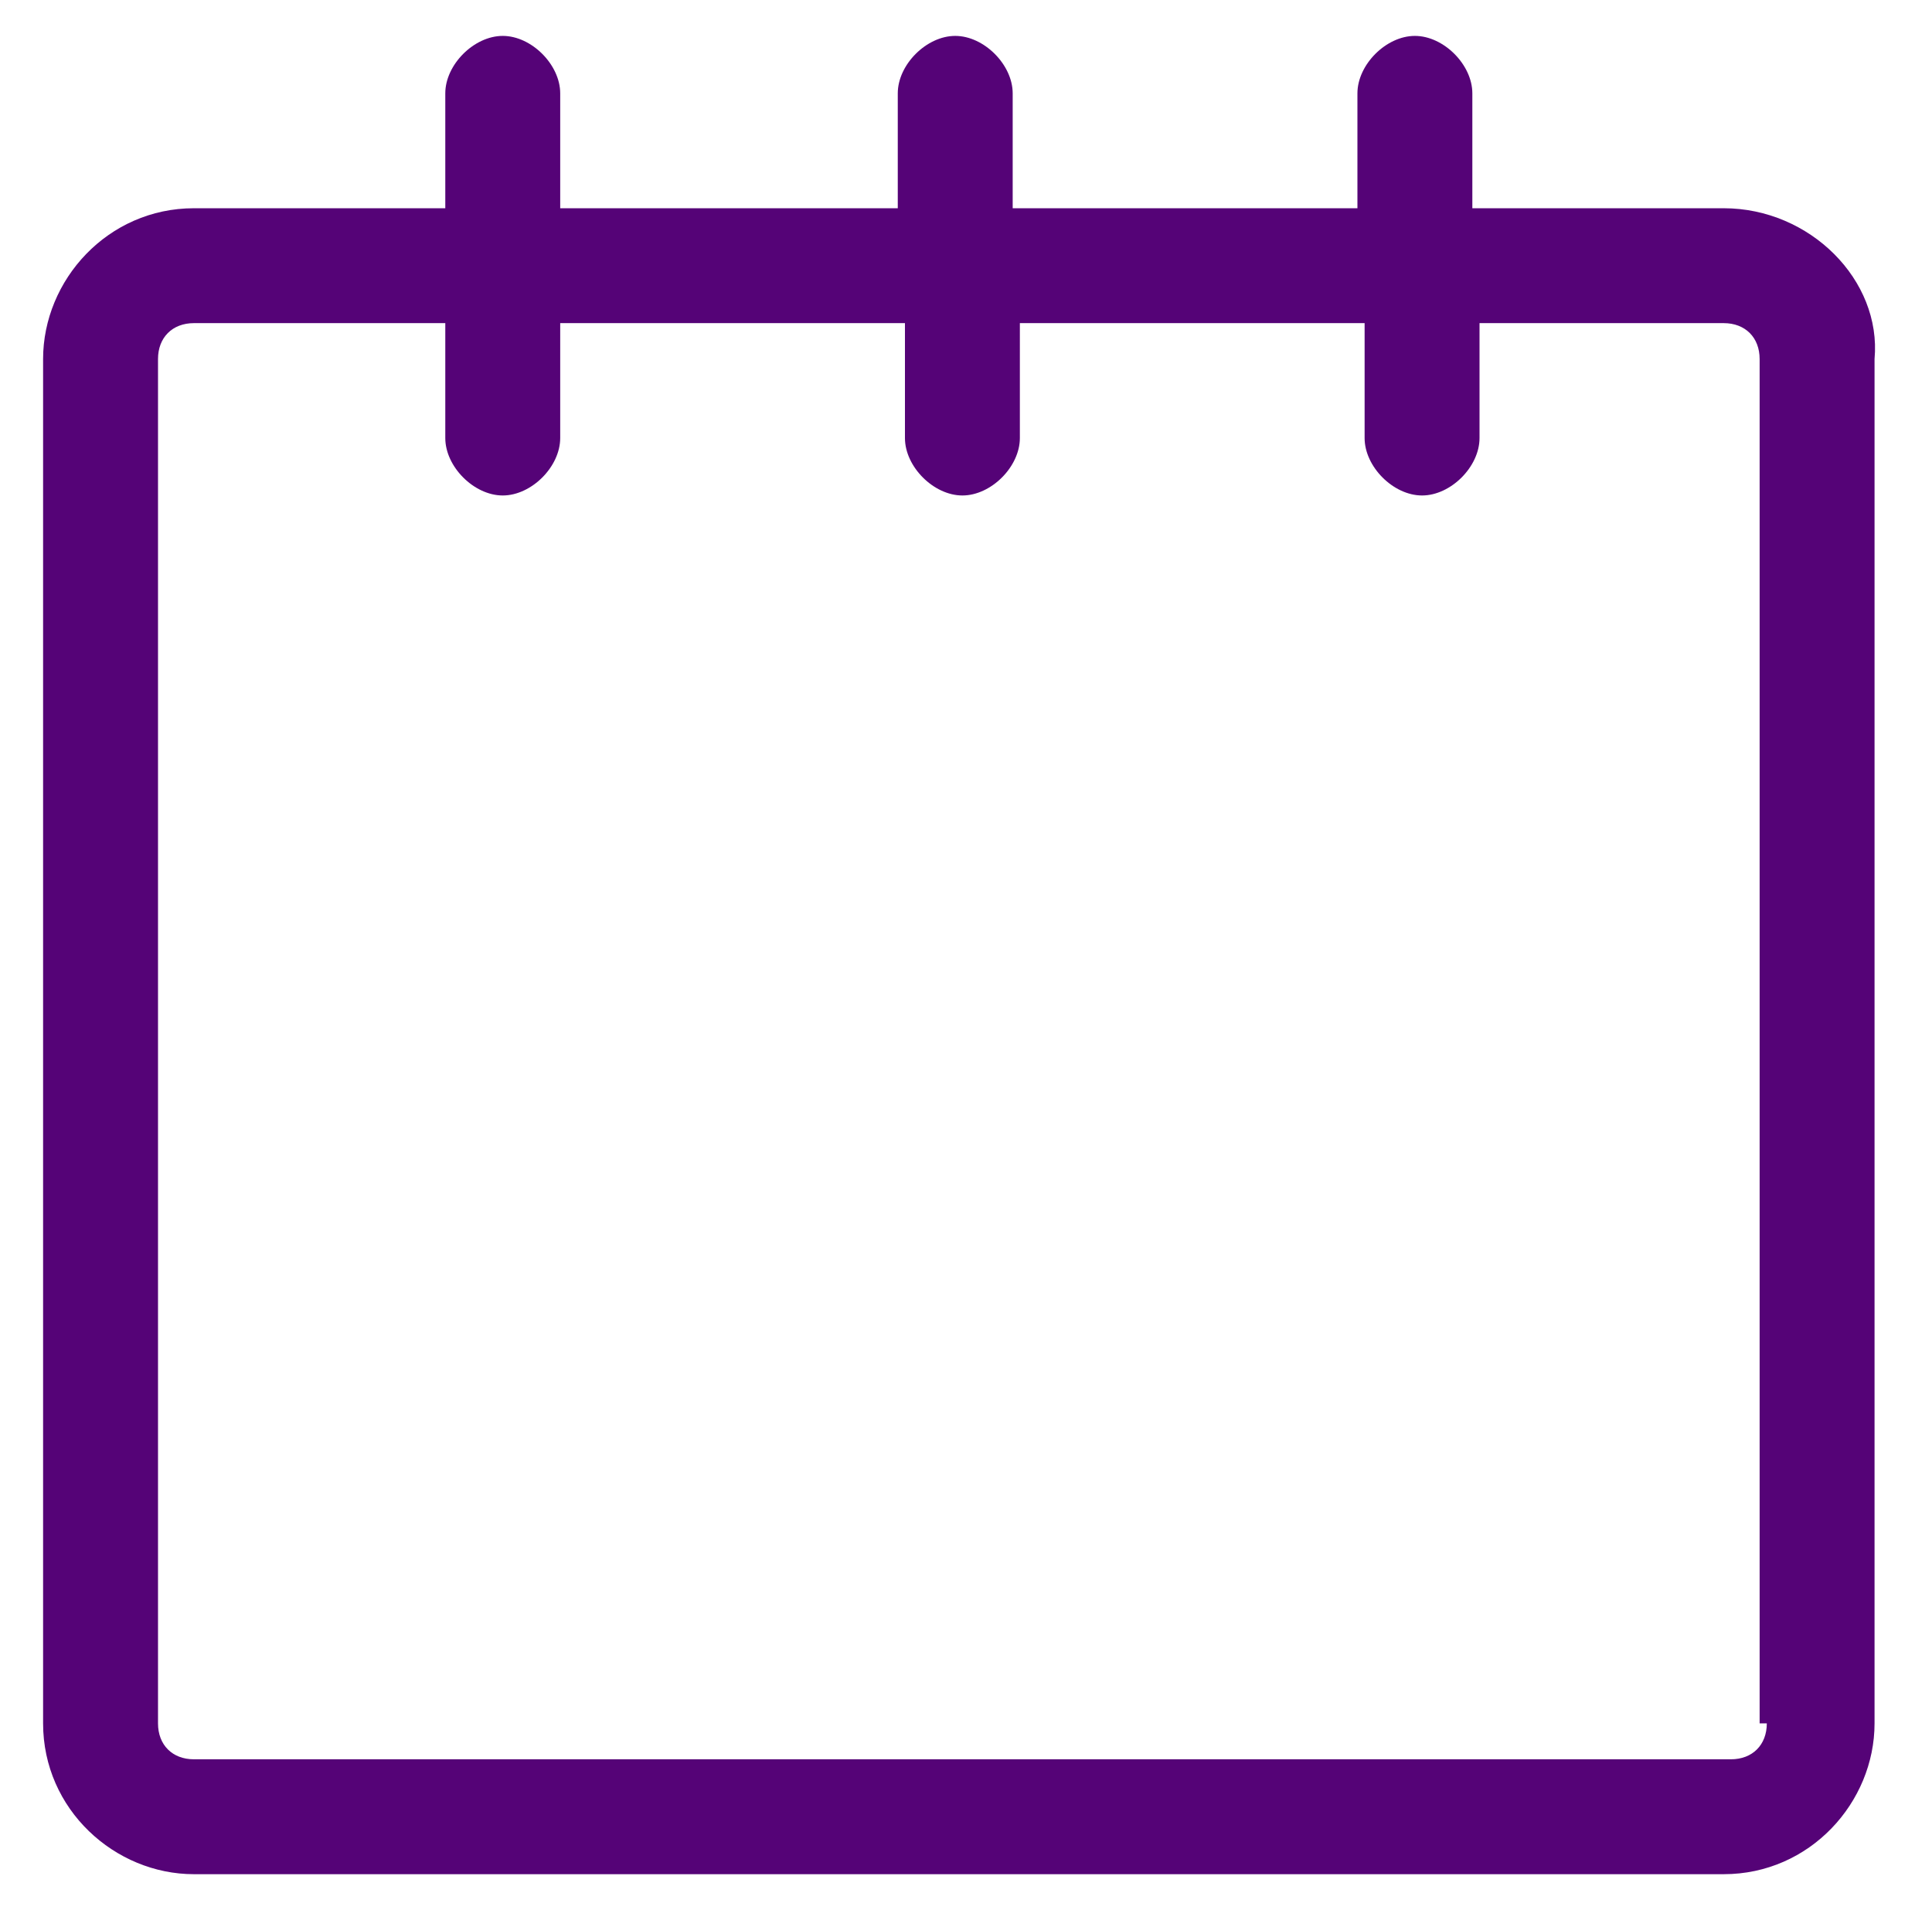 <?xml version="1.0" encoding="utf-8"?>
<!-- Generator: Adobe Illustrator 21.0.0, SVG Export Plug-In . SVG Version: 6.00 Build 0)  -->
<svg version="1.1" id="Layer_1" xmlns="http://www.w3.org/2000/svg" xmlns:xlink="http://www.w3.org/1999/xlink" x="0px" y="0px"
	 viewBox="0 0 26.9 26.6" style="enable-background:new 0 0 26.9 26.6;" xml:space="preserve">
<style type="text/css">
	.st0{fill:#550377;}
</style>
<g>
	<path class="st0" d="M24,2.9h-3.5V1.3c0-0.4-0.4-0.8-0.8-0.8s-0.8,0.4-0.8,0.8v1.6h-4.8V1.3c0-0.4-0.4-0.8-0.8-0.8
		c-0.4,0-0.8,0.4-0.8,0.8v1.6H7.8V1.3c0-0.4-0.4-0.8-0.8-0.8S6.2,0.9,6.2,1.3v1.6H2.7c-1.2,0-2.1,1-2.1,2.1v19c0,1.2,1,2.1,2.1,2.1
		H24c1.2,0,2.1-1,2.1-2.1V5C26.2,3.9,25.2,2.9,24,2.9L24,2.9z M24.6,24c0,0.3-0.2,0.5-0.5,0.5H2.7c-0.3,0-0.5-0.2-0.5-0.5V5
		c0-0.3,0.2-0.5,0.5-0.5h3.5v1.6c0,0.4,0.4,0.8,0.8,0.8s0.8-0.4,0.8-0.8V4.5h4.8v1.6c0,0.4,0.4,0.8,0.8,0.8c0.4,0,0.8-0.4,0.8-0.8
		V4.5H19v1.6c0,0.4,0.4,0.8,0.8,0.8s0.8-0.4,0.8-0.8V4.5H24c0.3,0,0.5,0.2,0.5,0.5v19H24.6z"/>
</g>
</svg>
